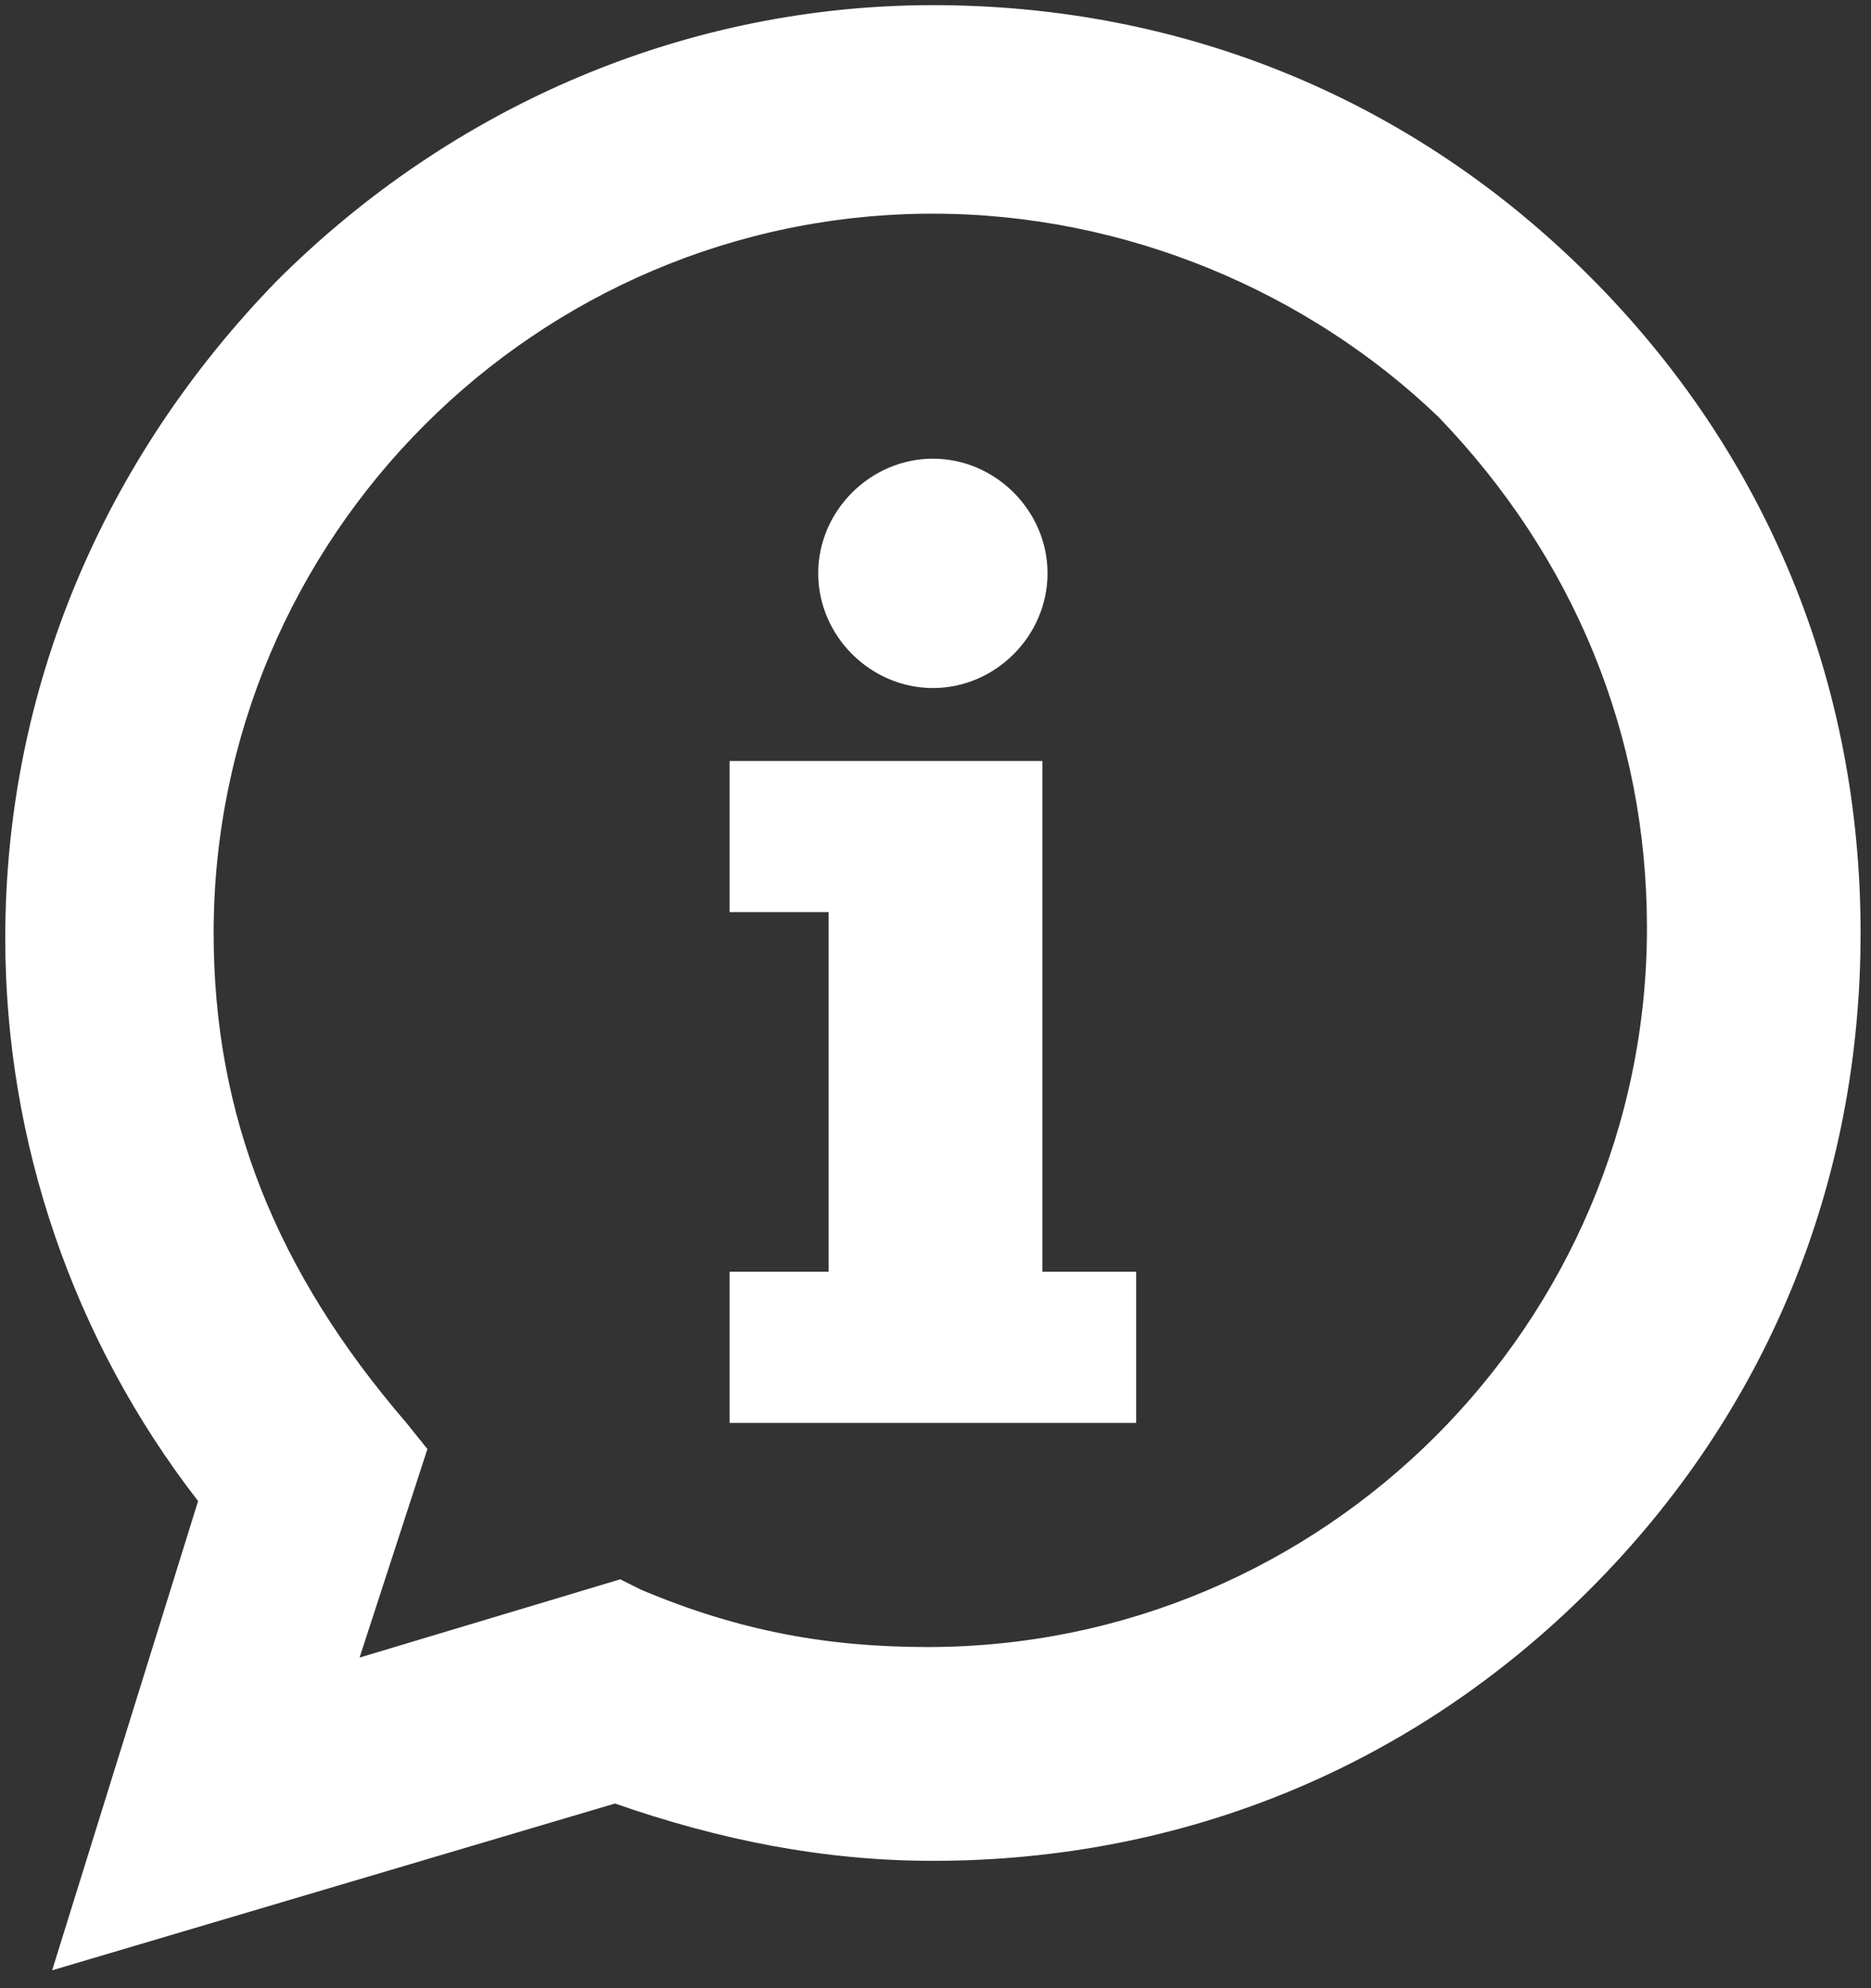 <svg width="16" height="17" viewBox="0 0 16 17" fill="none" xmlns="http://www.w3.org/2000/svg">
<rect x="0" y="0" width="16" height="17" fill="#333333" stroke="none"/>
<g clip-path="url(#clip0_1640_3584)">
<path d="M7.978 0.579C12.078 0.579 15.376 3.877 15.376 7.977C15.376 12.078 12.078 15.376 7.978 15.376C7.042 15.376 6.15 15.197 5.304 14.886L1.248 16.089L2.318 12.746C1.203 11.409 0.624 9.76 0.624 8.022C0.579 3.877 3.877 0.579 7.978 0.579ZM7.978 1.337C4.279 1.337 1.293 4.323 1.293 8.022C1.293 9.805 1.916 11.275 3.075 12.568L2.318 15.019L5.348 14.128C6.24 14.484 7.042 14.663 7.978 14.663C11.677 14.663 14.663 11.677 14.663 7.977C14.663 4.278 11.677 1.337 7.978 1.337Z" fill="white"/>
<path d="M0.446 16.847L1.694 12.835C0.624 11.454 0.045 9.76 0.045 8.022C0.045 5.883 0.891 3.922 2.362 2.407C3.877 0.891 5.883 0.044 7.978 0.044C10.117 0.044 12.078 0.847 13.593 2.362C15.109 3.877 15.911 5.838 15.911 7.978C15.911 10.117 15.109 12.078 13.593 13.593C12.078 15.108 10.117 15.911 7.978 15.911C7.042 15.911 6.15 15.732 5.259 15.421L0.446 16.847ZM7.978 1.827C4.591 1.827 1.827 4.59 1.827 7.978C1.827 9.537 2.362 10.874 3.476 12.167L3.655 12.39L3.075 14.173L5.304 13.504L5.482 13.593C6.329 13.95 7.086 14.083 7.933 14.083C11.32 14.083 14.084 11.32 14.084 7.933C14.084 6.284 13.46 4.769 12.301 3.565C11.187 2.496 9.627 1.827 7.978 1.827Z" fill="white"/>
<path d="M7.978 5.883C8.513 5.883 8.958 5.437 8.958 4.902C8.958 4.368 8.513 3.922 7.978 3.922C7.443 3.922 6.997 4.368 6.997 4.902C6.997 5.437 7.443 5.883 7.978 5.883Z" fill="white"/>
<path d="M8.914 6.507H6.239V7.799H7.086V10.874H6.239V12.167H9.716V10.874H8.914V6.507Z" fill="white"/>
</g>
<defs>
<clipPath id="clip0_1640_3584">
<rect width="16" height="16.891" fill="white"/>
</clipPath>
</defs>
</svg>

